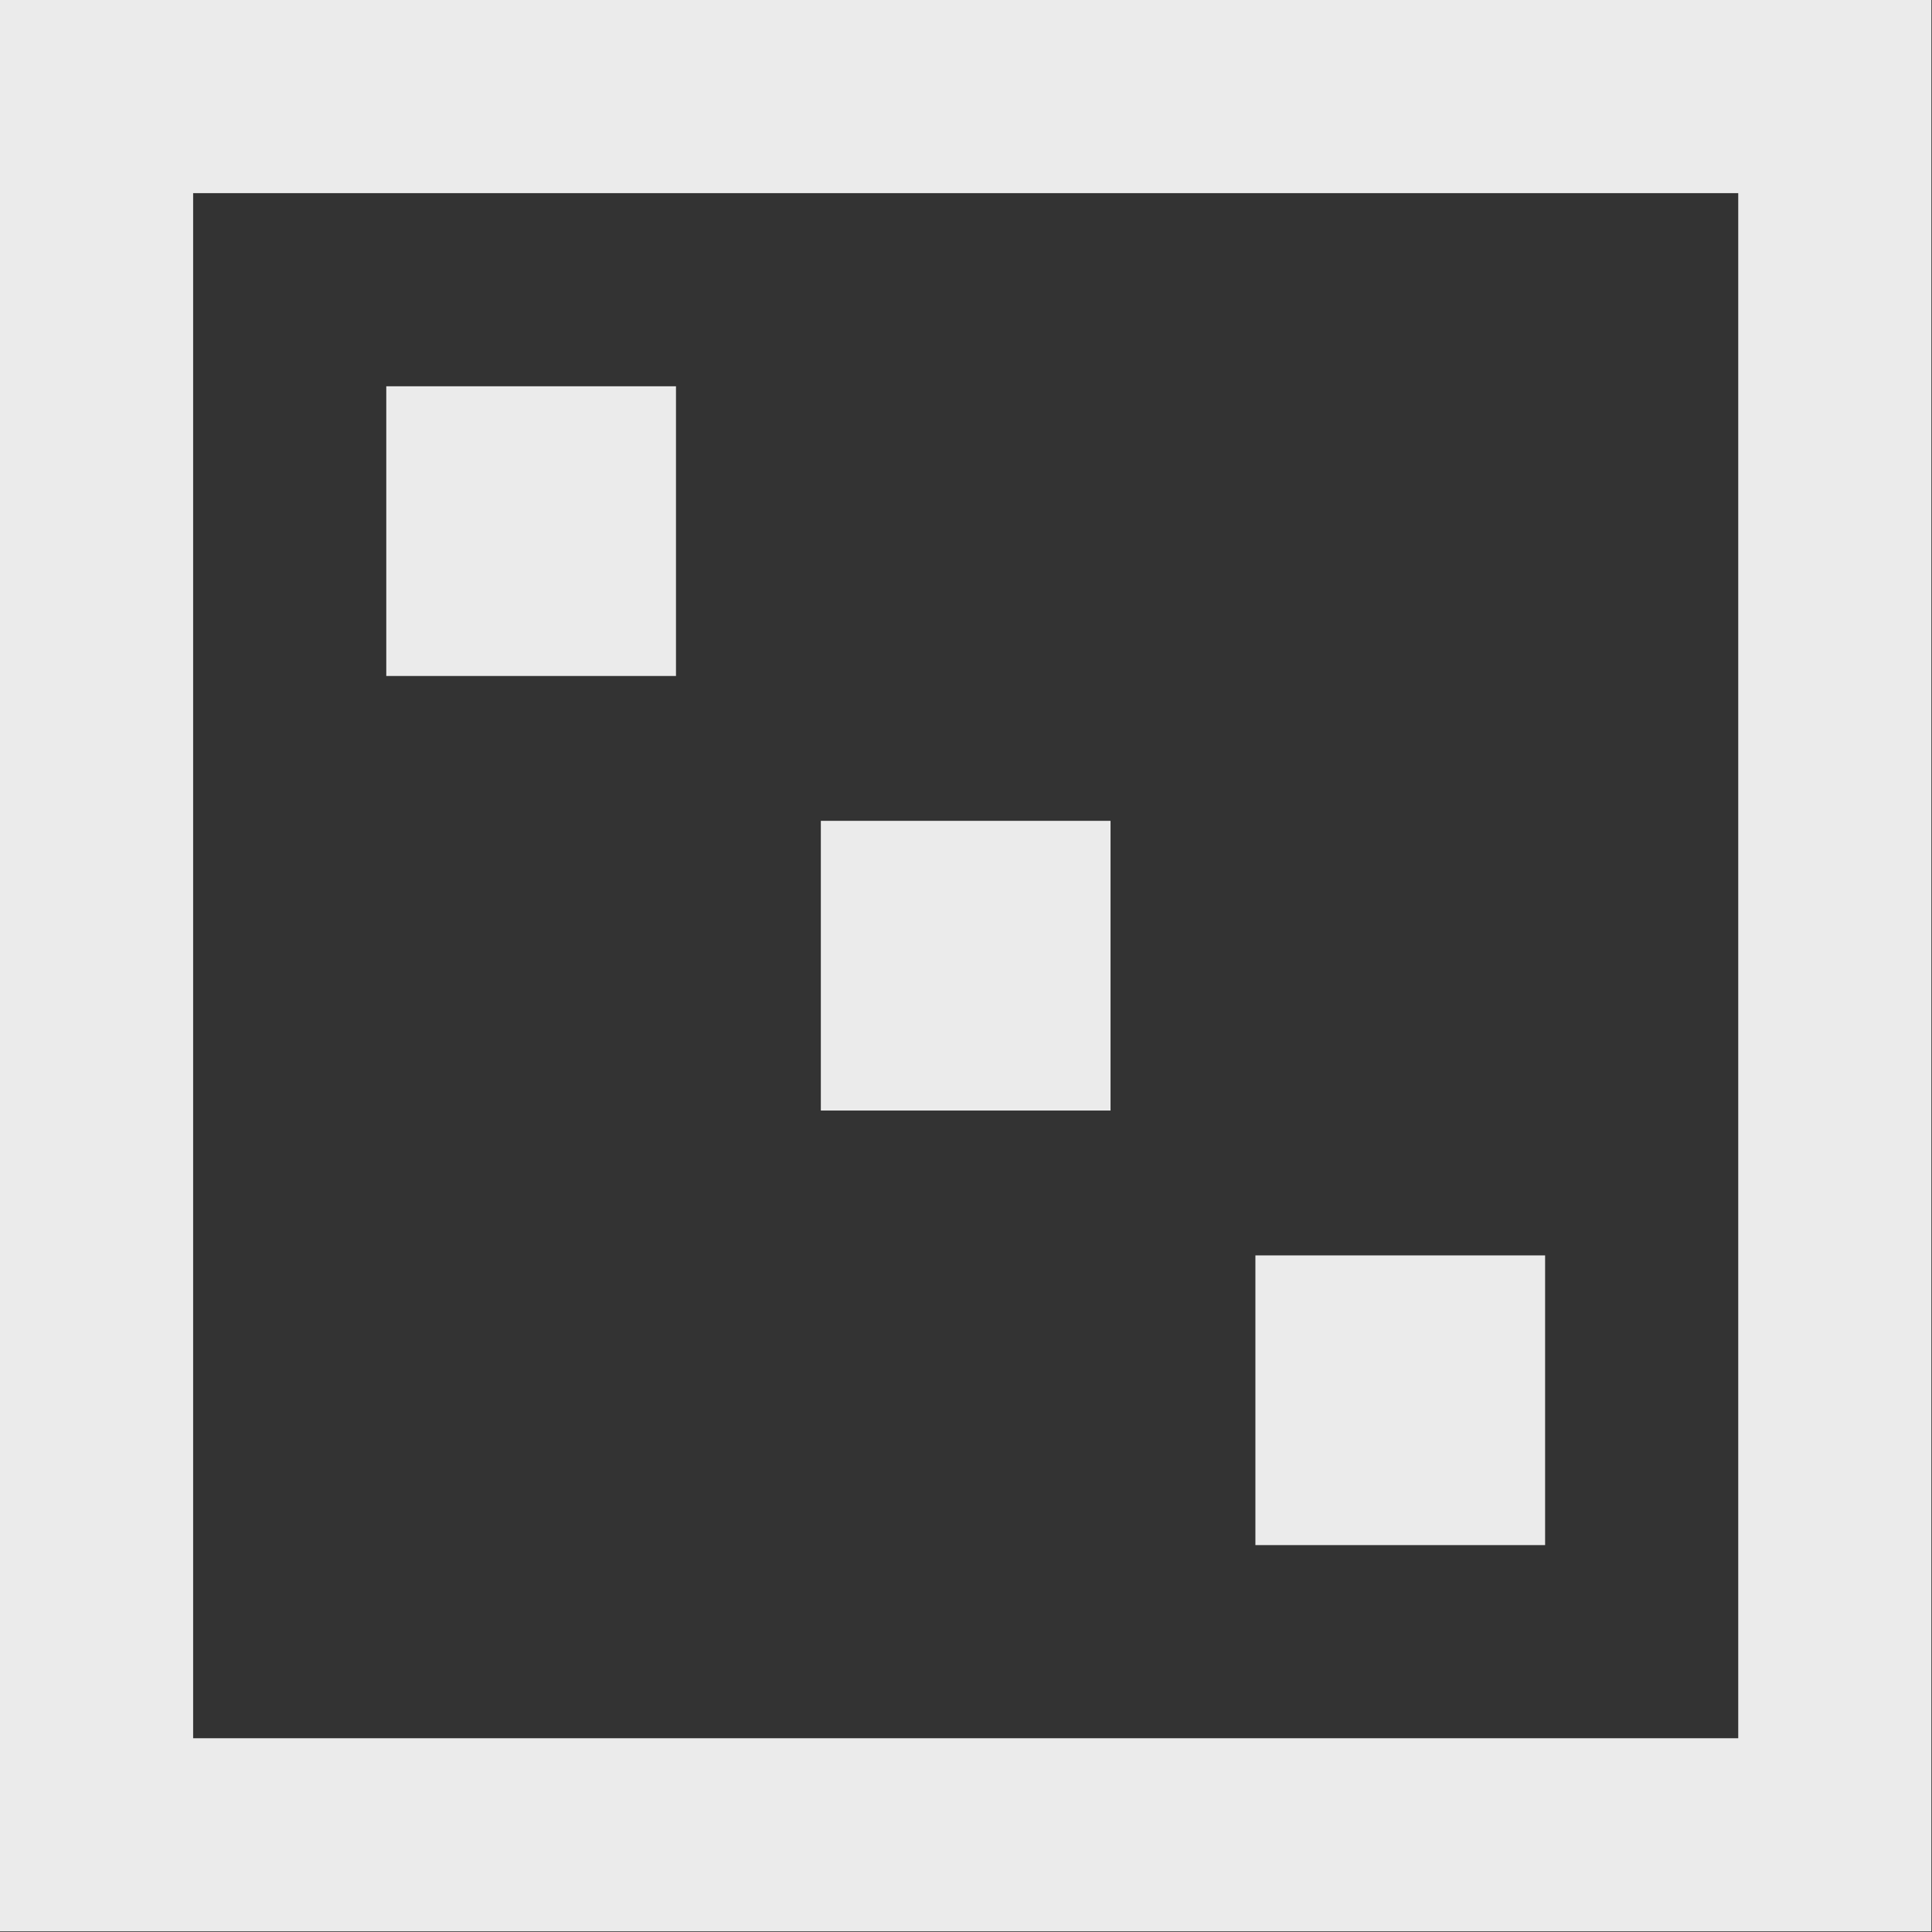 <?xml version="1.0" encoding="UTF-8" standalone="no"?><!DOCTYPE svg PUBLIC "-//W3C//DTD SVG 1.1//EN" "http://www.w3.org/Graphics/SVG/1.1/DTD/svg11.dtd"><svg width="100%" height="100%" viewBox="0 0 2084 2084" version="1.1" xmlns="http://www.w3.org/2000/svg" xmlns:xlink="http://www.w3.org/1999/xlink" xml:space="preserve" xmlns:serif="http://www.serif.com/" style="fill-rule:evenodd;clip-rule:evenodd;stroke-linejoin:round;stroke-miterlimit:2;"><rect x="0" y="0" width="2084" height="2084" fill="#333333" stroke="none"/><g id="_3" serif:id="3"><path d="M729.167,416.667l-0,312.5l-312.5,-0l-0,-312.5l312.5,-0Zm937.5,937.5l-0,312.5l-312.5,-0l-0,-312.5l312.5,-0Zm-468.75,-468.75l-0,312.5l-312.5,-0l-0,-312.5l312.5,-0Z" style="fill:#ebebeb;"/><path d="M2083.33,0l0,2083.33l-2083.33,0l0,-2083.33l2083.33,0Zm-208.333,208.333l-1666.67,0l0,1666.67l1666.67,-0l-0,-1666.67Z" style="fill:#ebebeb;"/></g></svg>
